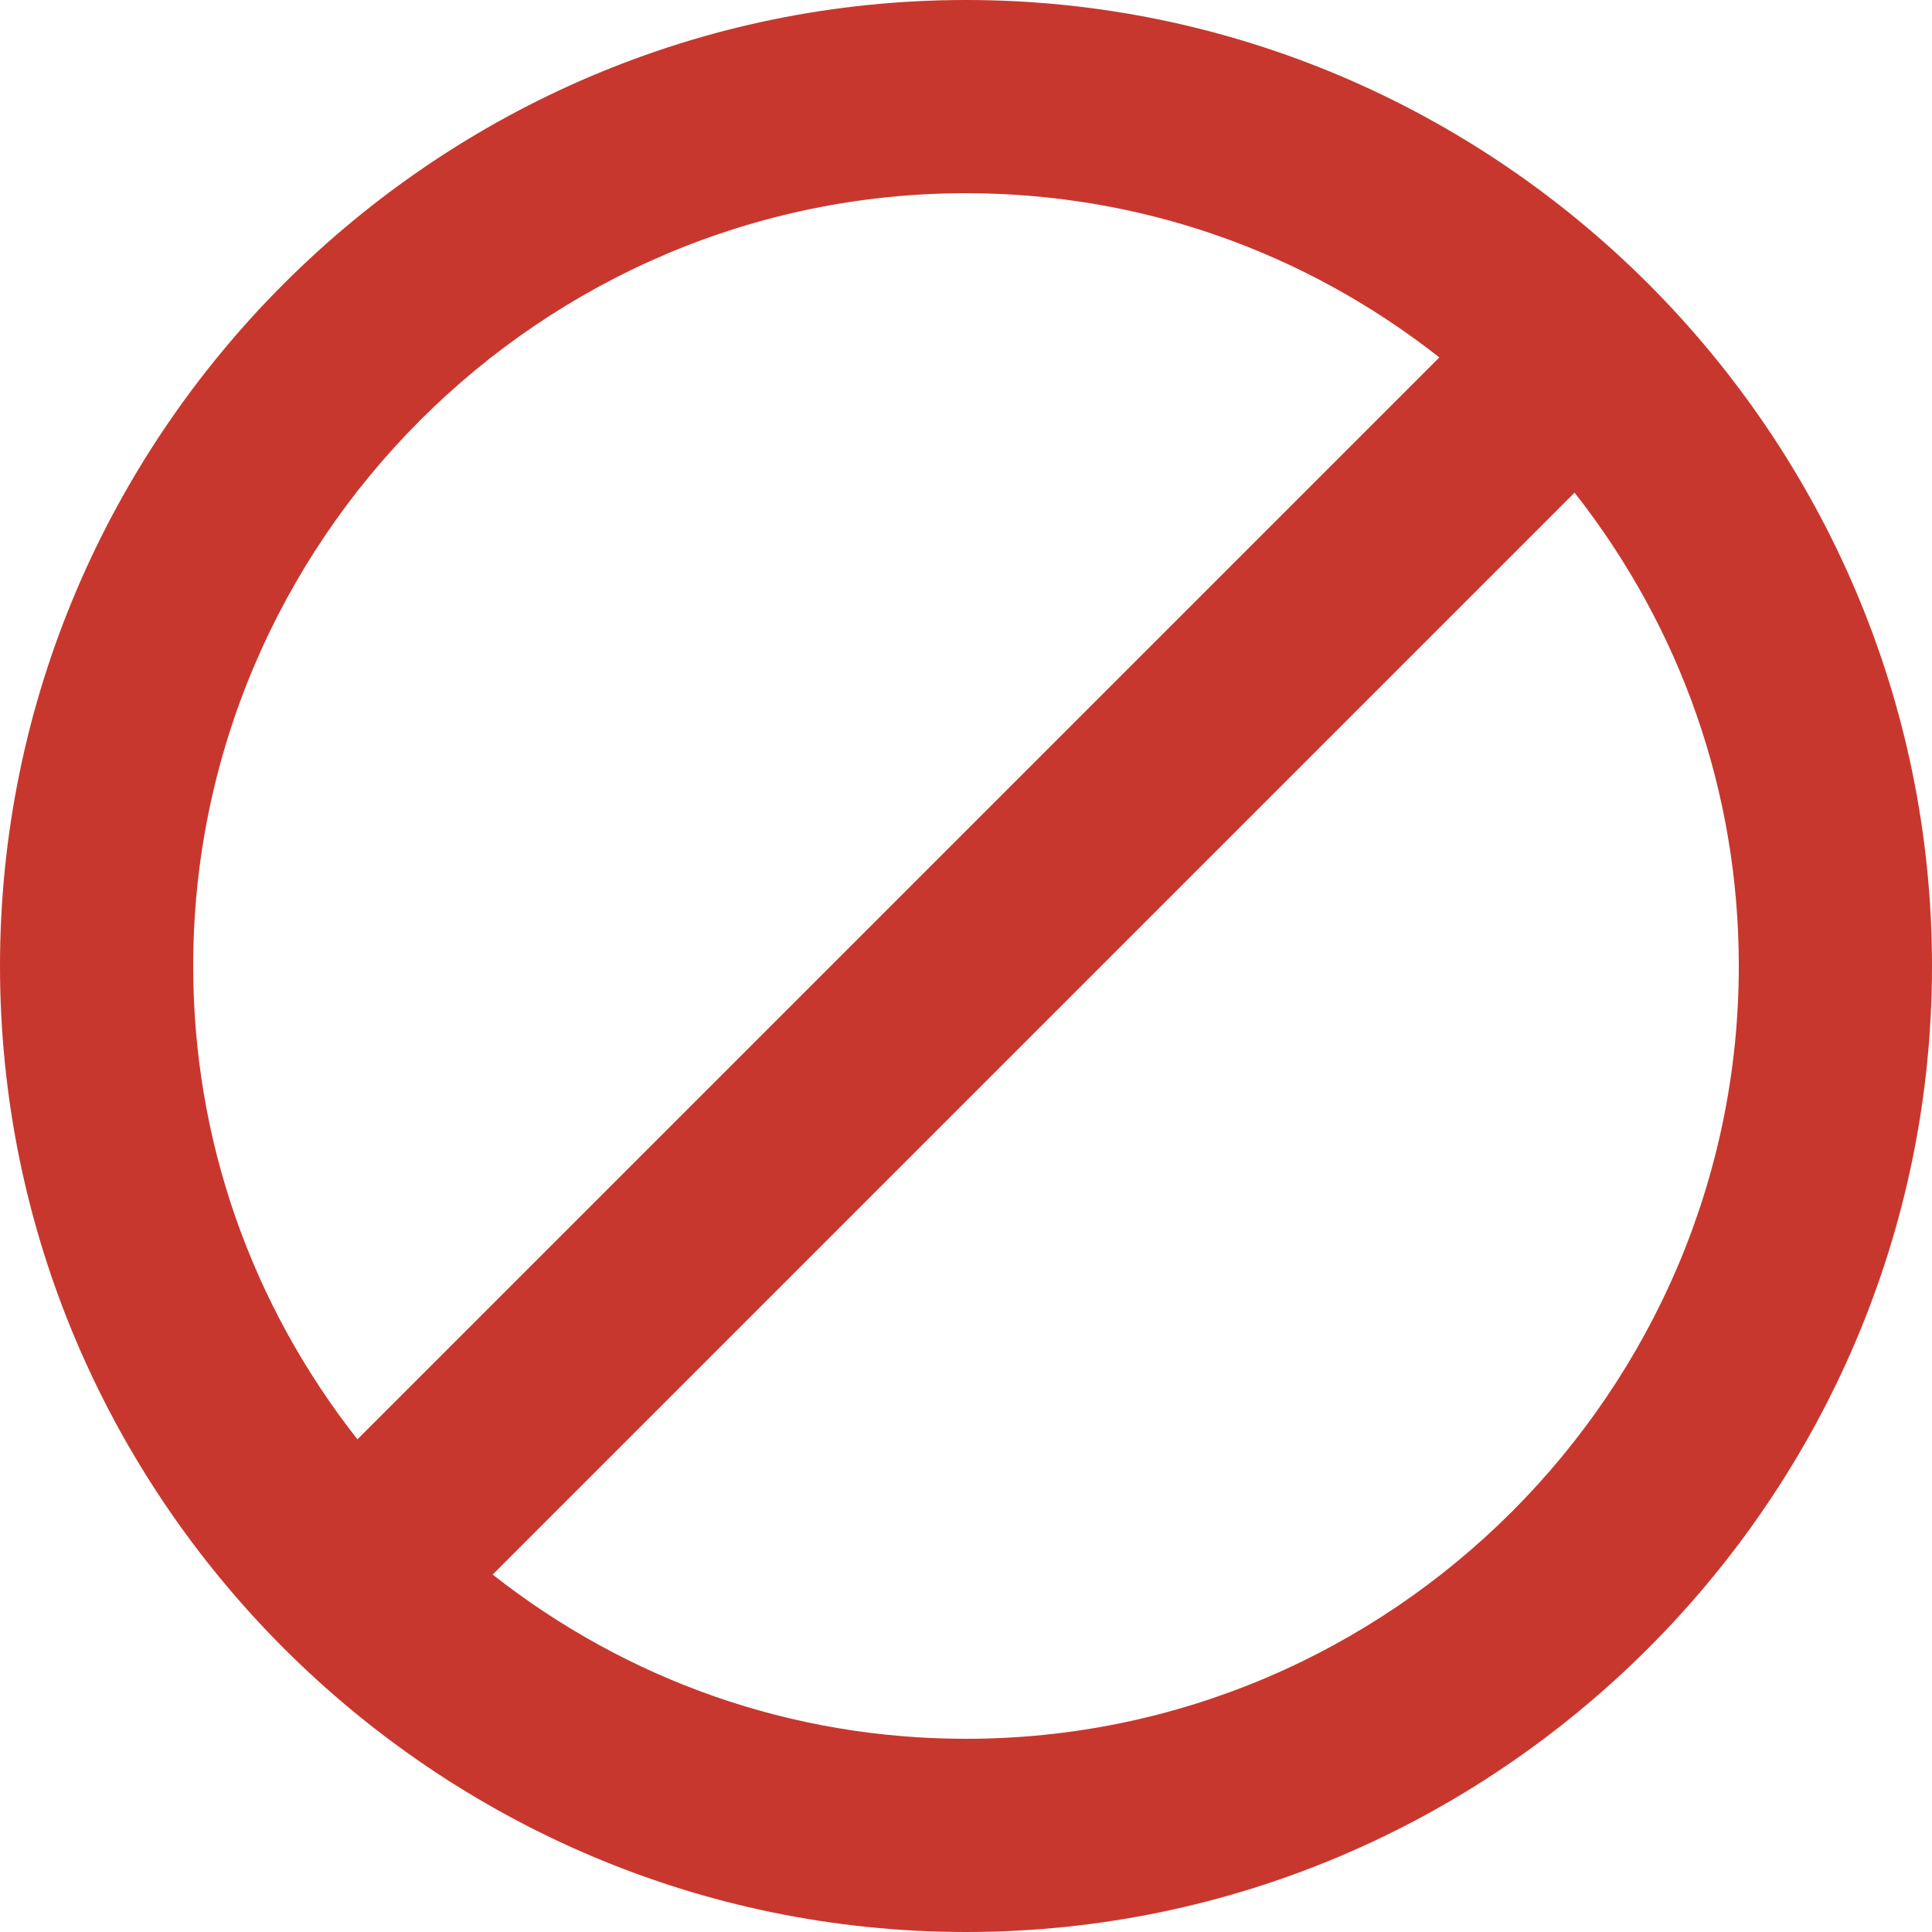 <svg width="20" height="20" viewBox="0 0 20 20" fill="none" xmlns="http://www.w3.org/2000/svg">
<path d="M10 0C4.5 0 0 4.5 0 10C0 15.5 4.5 20 10 20C15.5 20 20 15.5 20 10C20 4.5 15.5 0 10 0ZM2 10C2 5.6 5.6 2 10 2C11.8 2 13.5 2.6 14.9 3.7L3.7 14.9C2.6 13.5 2 11.8 2 10ZM10 18C8.2 18 6.5 17.4 5.1 16.3L16.3 5.1C17.4 6.5 18 8.2 18 10C18 14.4 14.4 18 10 18Z" fill="#C8372D"/>
</svg>

